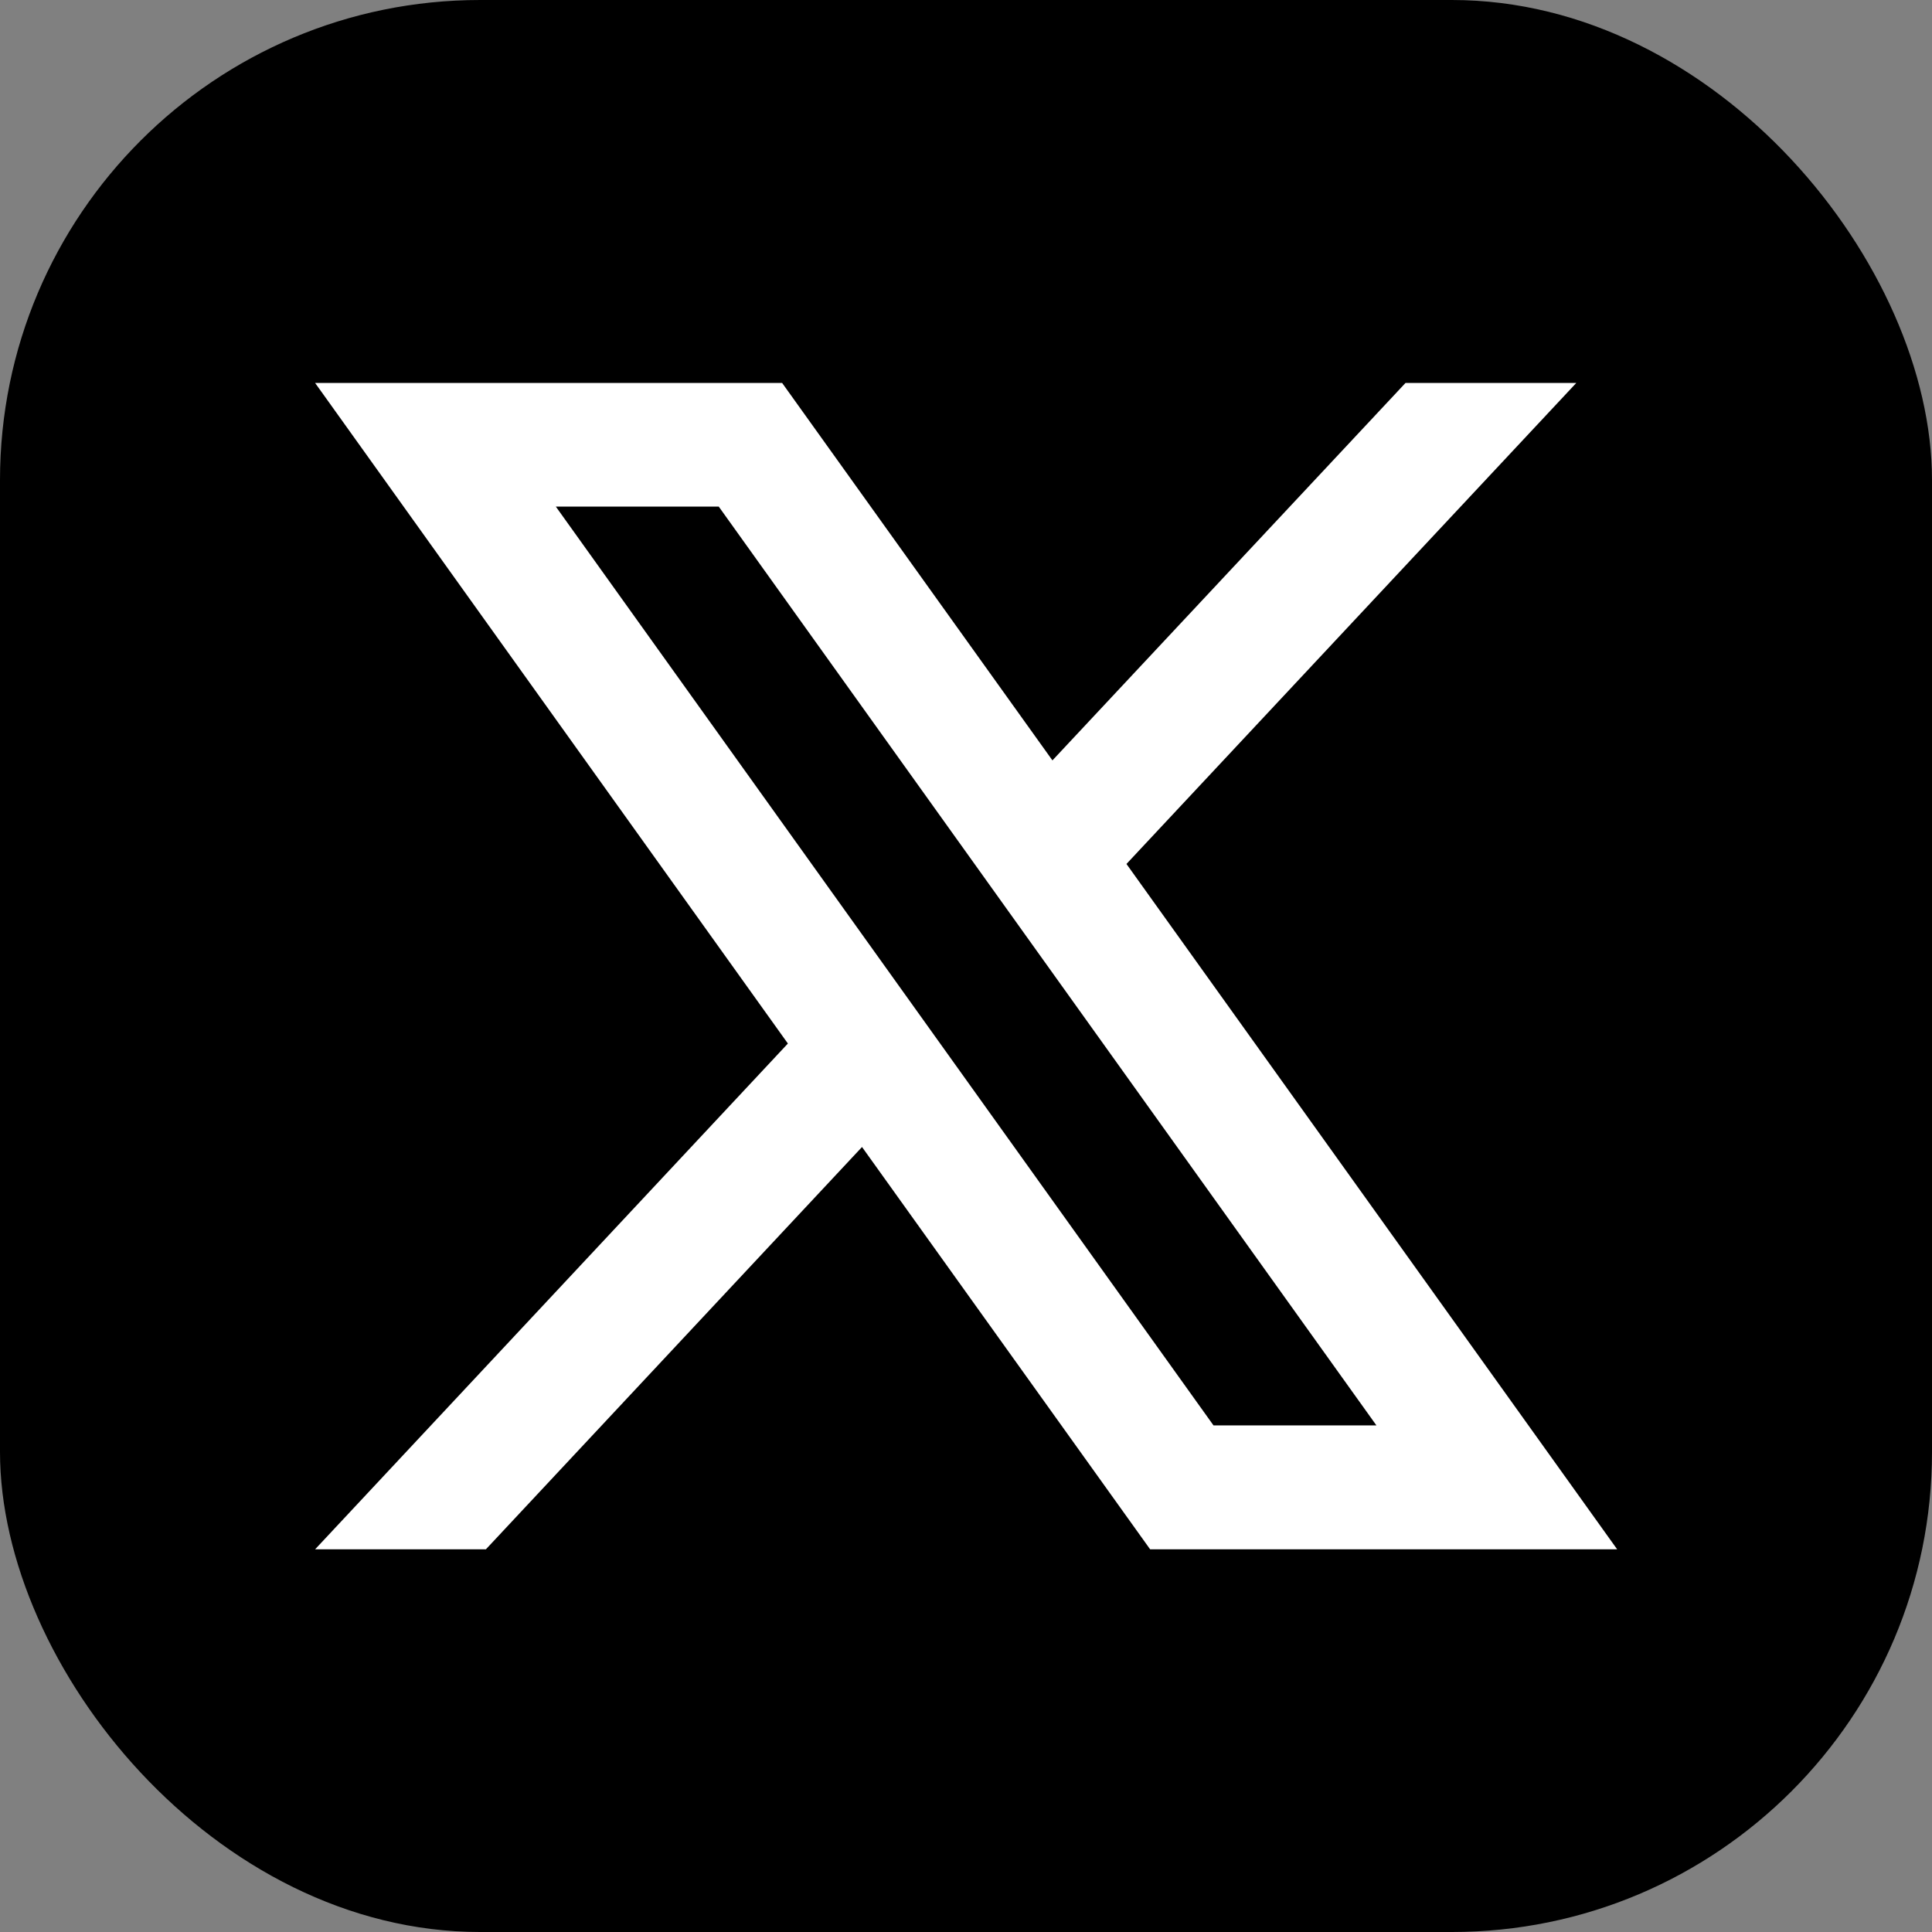 <?xml version="1.0" encoding="UTF-8"?>
<svg id="OBJECTS" xmlns="http://www.w3.org/2000/svg" version="1.1" viewBox="0 0 73.76 73.76">
  <rect x="0" y="0" width="73.76" height="73.76" fill="#808080" stroke="none"/>
  <!-- Generator: Adobe Illustrator 29.3.0, SVG Export Plug-In . SVG Version: 2.1.0 Build 146)  -->
  <defs>
    <style>
      .st0 {
        fill: #fff;
      }
    </style>
  </defs>
  <rect width="73.76" height="73.76" rx="18.33" ry="18.33"/>
  <polygon points="42.94 36.88 30.83 29.89 30.83 43.87 42.94 36.88"/>
  <path class="st0" d="M43.01,32.98l17.17-18.36h-6.52l-13.48,14.41-10.32-14.41H12.03l18.05,25.22-18.05,19.31h6.52l14.36-15.36,11,15.36h17.83l-18.73-26.16ZM21.22,19.34h6.22l25.11,35.08h-6.22L21.22,19.34Z"/>
</svg>